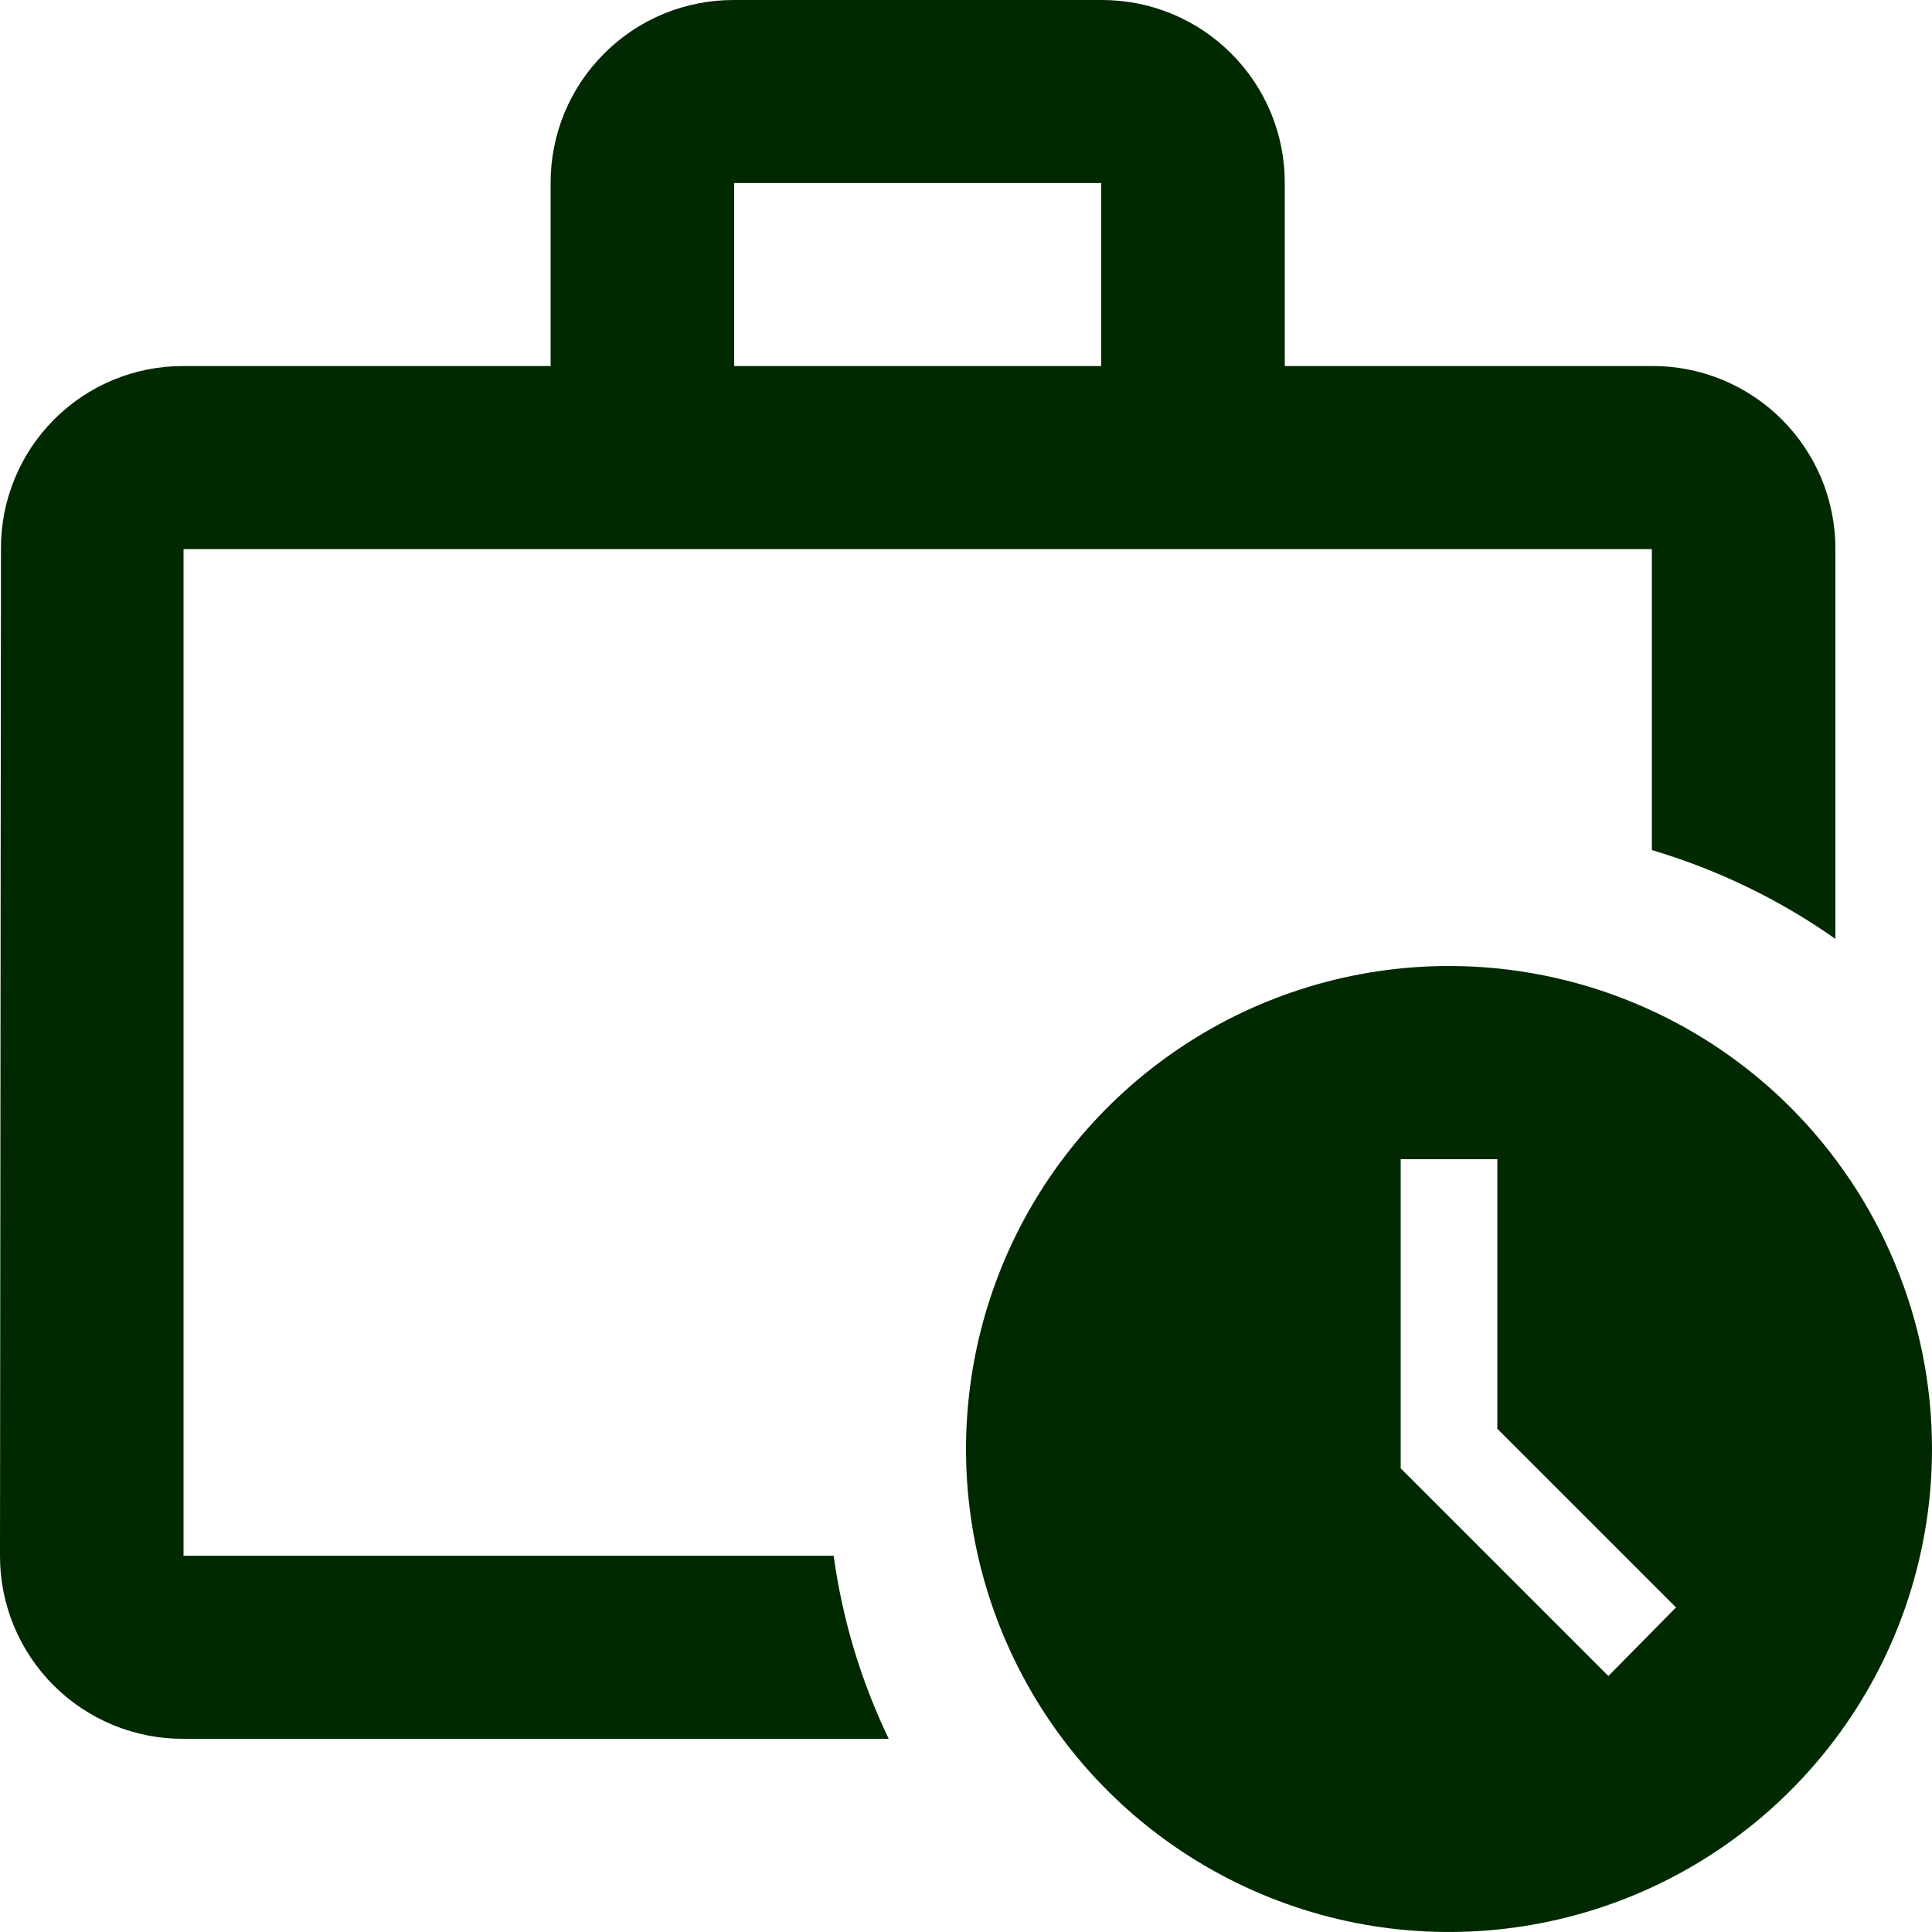 <svg width="24" height="24" viewBox="0 0 24 24" fill="none" xmlns="http://www.w3.org/2000/svg">
<path fill-rule="evenodd" clip-rule="evenodd" d="M2.28 6.821V19.326H10.356C10.464 20.115 10.695 20.882 11.04 21.6H2.28C1.981 21.602 1.684 21.544 1.407 21.43C1.13 21.316 0.879 21.149 0.667 20.938C0.455 20.726 0.287 20.475 0.172 20.198C0.058 19.922 -0.001 19.625 5.13171e-06 19.326L0.012 6.821C0.01 6.522 0.067 6.226 0.181 5.95C0.294 5.673 0.461 5.422 0.672 5.211C0.883 4.999 1.133 4.832 1.409 4.718C1.685 4.604 1.981 4.546 2.28 4.547H6.84V2.274C6.839 1.975 6.898 1.678 7.012 1.402C7.127 1.125 7.295 0.874 7.507 0.663C7.719 0.451 7.97 0.284 8.247 0.17C8.524 0.056 8.821 -0.001 9.12 2.57275e-05H13.68C13.979 -0.001 14.276 0.056 14.553 0.17C14.83 0.284 15.081 0.451 15.293 0.663C15.505 0.874 15.673 1.125 15.788 1.402C15.902 1.678 15.961 1.975 15.96 2.274V4.547H20.52C20.819 4.545 21.116 4.603 21.393 4.717C21.67 4.831 21.921 4.998 22.133 5.209C22.345 5.421 22.513 5.672 22.628 5.948C22.742 6.225 22.801 6.522 22.8 6.821V11.663C22.105 11.174 21.335 10.802 20.52 10.56V6.821H2.28ZM13.68 2.274H9.12V4.547H13.68V2.274Z" fill="#002900"/>
<path fill-rule="evenodd" clip-rule="evenodd" d="M14.667 13.011C15.653 12.352 16.813 12 18 12C18.788 12 19.568 12.155 20.296 12.457C21.024 12.758 21.686 13.2 22.243 13.757C22.8 14.315 23.242 14.976 23.543 15.704C23.845 16.432 24 17.212 24 18C24 19.187 23.648 20.347 22.989 21.333C22.329 22.32 21.392 23.089 20.296 23.543C19.2 23.997 17.993 24.116 16.829 23.885C15.666 23.653 14.597 23.082 13.757 22.243C12.918 21.404 12.347 20.334 12.115 19.171C11.884 18.007 12.003 16.8 12.457 15.704C12.911 14.607 13.68 13.671 14.667 13.011ZM17.4 18.24L19.98 20.82L20.82 19.968L18.6 17.748V14.4H17.4V18.24Z" fill="#002900"/>
</svg>
